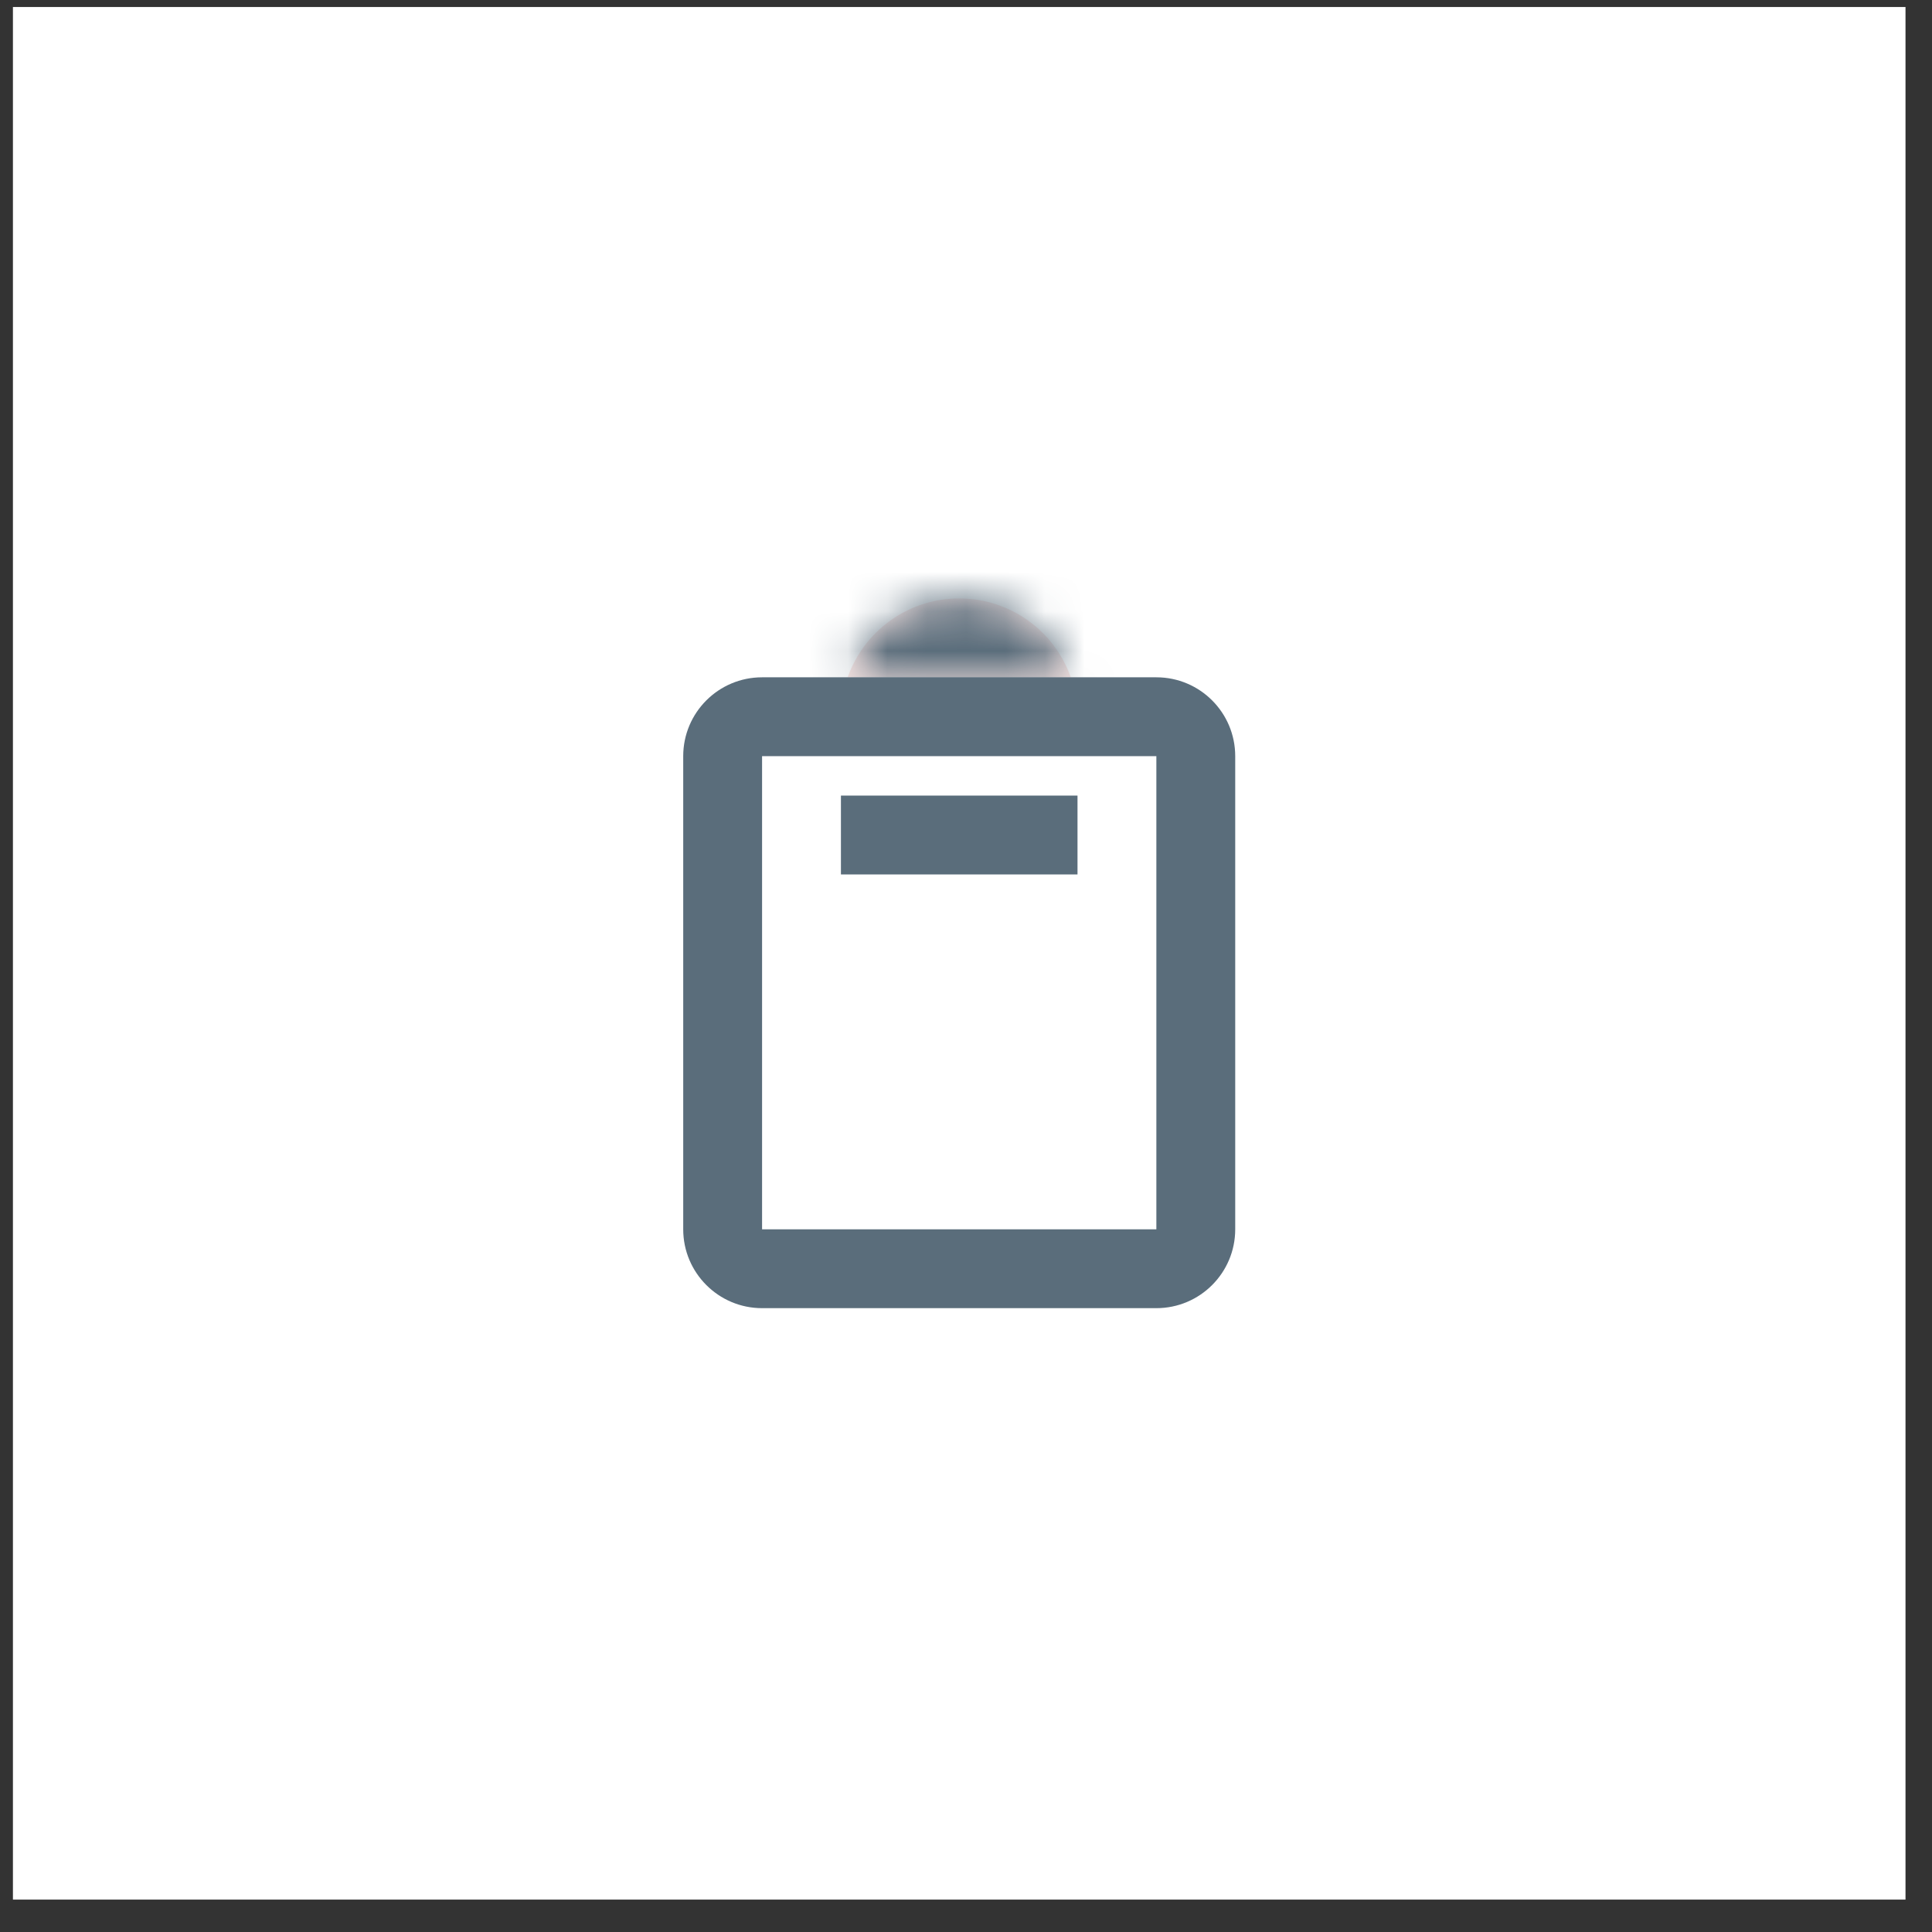 <svg width="49" height="49" viewBox="0 0 49 49" fill="none" xmlns="http://www.w3.org/2000/svg">
<rect x="0" y="0" width="49" height="49" fill="#333333" stroke="none"/>
<g clip-path="url(#clip0)">
<rect x="0.328" y="0.178" width="48" height="48" fill="white"/>
<mask id="path-2-inside-1" fill="white">
<path fill-rule="evenodd" clip-rule="evenodd" d="M27.158 17.178H21.499C21.911 16.012 23.022 15.178 24.328 15.178C25.635 15.178 26.746 16.012 27.158 17.178Z"/>
</mask>
<path fill-rule="evenodd" clip-rule="evenodd" d="M27.158 17.178H21.499C21.911 16.012 23.022 15.178 24.328 15.178C25.635 15.178 26.746 16.012 27.158 17.178Z" fill="#FAE7E5"/>
<path d="M27.158 17.178V19.178H29.986L29.043 16.511L27.158 17.178ZM21.499 17.178L19.613 16.511L18.671 19.178H21.499V17.178ZM27.158 15.178H21.499V19.178H27.158V15.178ZM23.385 17.844C23.523 17.453 23.896 17.178 24.328 17.178V13.178C22.148 13.178 20.299 14.572 19.613 16.511L23.385 17.844ZM24.328 17.178C24.761 17.178 25.134 17.453 25.272 17.844L29.043 16.511C28.358 14.572 26.509 13.178 24.328 13.178V17.178Z" fill="#5A6D7B" mask="url(#path-2-inside-1)"/>
<path fill-rule="evenodd" clip-rule="evenodd" d="M19.328 17.178C18.224 17.178 17.328 18.073 17.328 19.178V31.178C17.328 32.282 18.224 33.178 19.328 33.178H29.328C30.433 33.178 31.328 32.282 31.328 31.178V19.178C31.328 18.073 30.433 17.178 29.328 17.178H19.328ZM29.328 19.178H19.328V31.178H29.328V19.178Z" fill="#5A6D7B"/>
<rect x="21.328" y="20.178" width="6" height="2" fill="#5A6D7B"/>
</g>
<defs>
<clipPath id="clip0">
<rect width="48" height="48" fill="white" transform="translate(0.328 0.178)"/>
</clipPath>
</defs>
</svg>
